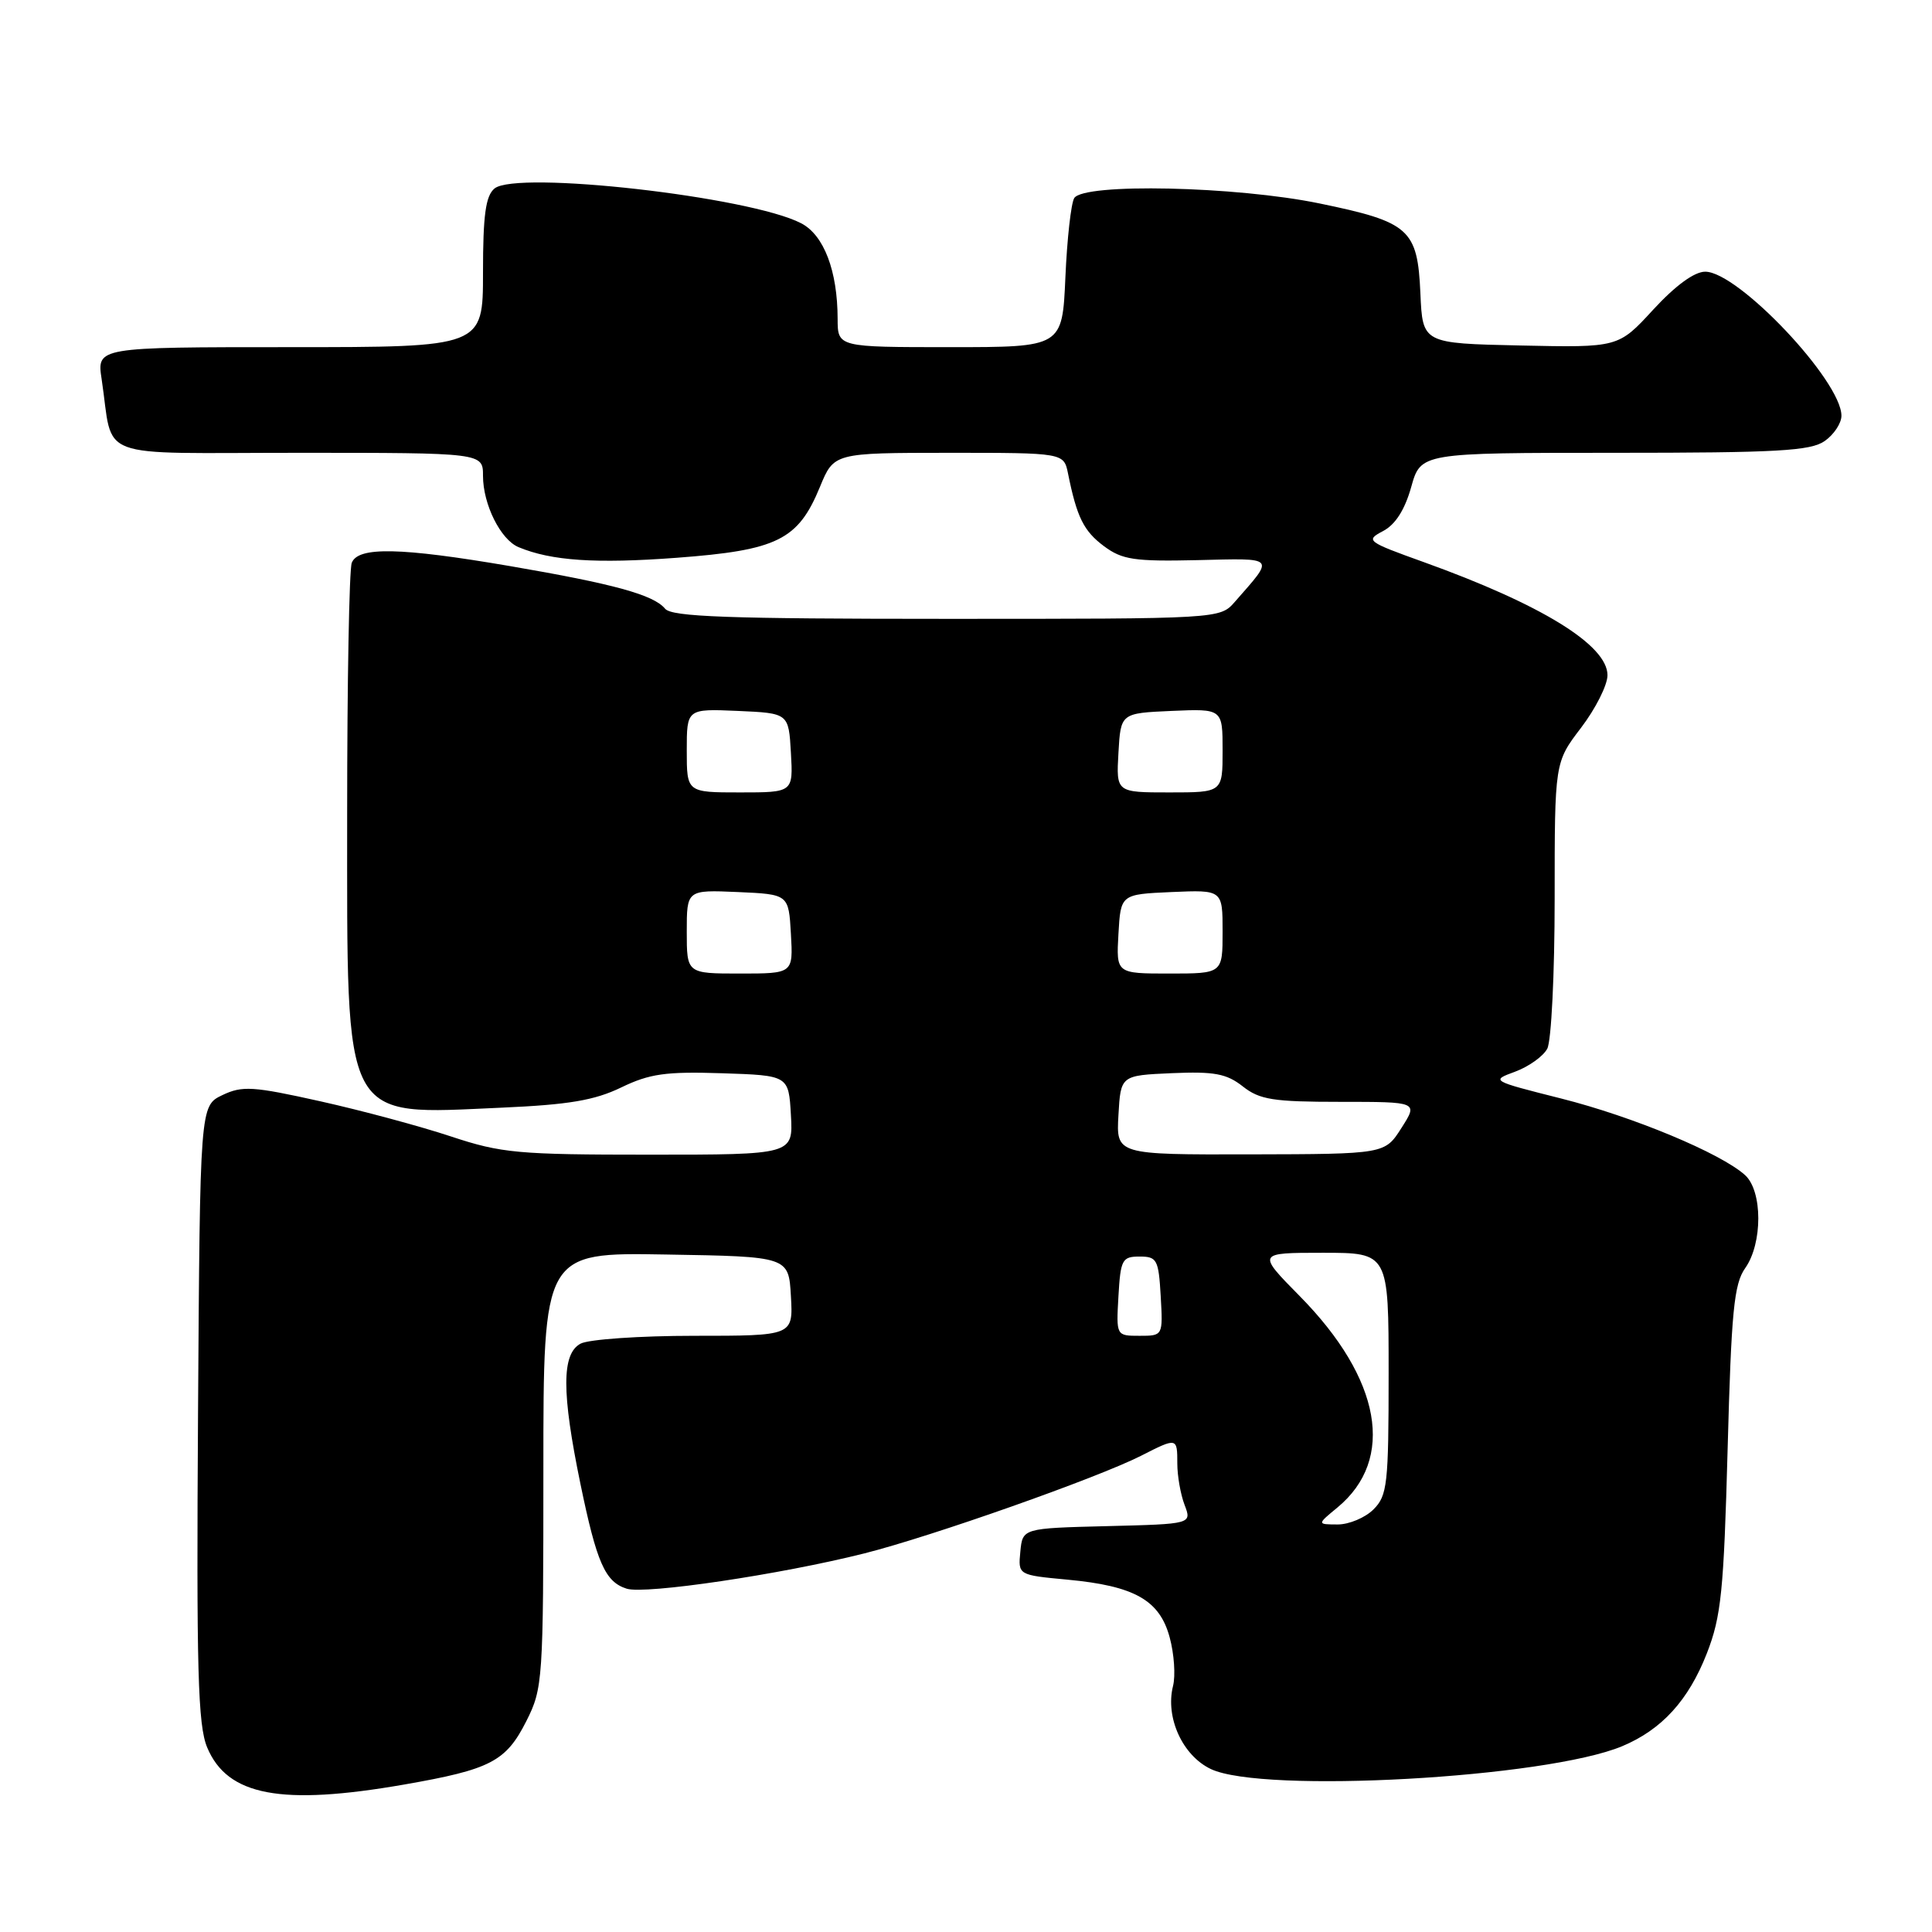 <?xml version="1.0" encoding="UTF-8" standalone="no"?>
<!DOCTYPE svg PUBLIC "-//W3C//DTD SVG 1.1//EN" "http://www.w3.org/Graphics/SVG/1.1/DTD/svg11.dtd" >
<svg xmlns="http://www.w3.org/2000/svg" xmlns:xlink="http://www.w3.org/1999/xlink" version="1.1" viewBox="0 0 256 256">
 <g >
 <path fill="currentColor"
d=" M 53.56 236.46 C 65.02 234.46 67.04 233.41 69.75 228.04 C 71.93 223.72 72.00 222.65 72.00 194.76 C 72.00 165.95 72.00 165.95 88.25 166.23 C 104.50 166.50 104.50 166.50 104.80 171.75 C 105.10 177.00 105.10 177.00 91.99 177.00 C 84.77 177.00 78.00 177.47 76.93 178.04 C 74.41 179.38 74.41 184.50 76.91 196.62 C 79.07 207.08 80.18 209.61 83.04 210.51 C 85.49 211.29 103.42 208.63 114.50 205.84 C 123.38 203.61 145.45 195.82 151.21 192.89 C 155.98 190.46 156.00 190.47 156.00 193.93 C 156.00 195.55 156.43 198.01 156.96 199.40 C 157.93 201.94 157.93 201.94 146.71 202.22 C 135.50 202.50 135.50 202.50 135.20 205.60 C 134.90 208.70 134.90 208.70 141.42 209.31 C 150.33 210.14 153.66 212.02 154.99 216.97 C 155.58 219.14 155.78 222.04 155.43 223.41 C 154.39 227.57 156.69 232.63 160.45 234.41 C 167.35 237.68 204.85 235.60 214.95 231.38 C 220.20 229.18 223.73 225.31 226.17 219.07 C 228.07 214.19 228.41 210.84 228.92 192.00 C 229.41 173.75 229.76 170.13 231.25 168.03 C 233.57 164.75 233.56 157.82 231.23 155.71 C 228.03 152.81 216.38 147.96 206.87 145.56 C 197.55 143.21 197.52 143.19 200.77 142.00 C 202.57 141.33 204.48 139.97 205.02 138.96 C 205.56 137.95 206.00 129.01 206.00 119.07 C 206.00 101.02 206.00 101.02 209.50 96.43 C 211.42 93.91 213.00 90.78 213.00 89.47 C 213.00 85.48 204.27 80.10 188.65 74.48 C 181.10 71.77 180.90 71.61 183.26 70.37 C 184.89 69.52 186.14 67.56 186.99 64.54 C 188.26 60.00 188.26 60.00 213.91 60.00 C 235.50 60.00 239.91 59.75 241.78 58.44 C 243.00 57.59 244.00 56.08 244.00 55.09 C 244.00 50.47 230.32 36.00 225.95 36.00 C 224.51 36.00 222.00 37.84 219.06 41.03 C 214.44 46.06 214.44 46.06 201.47 45.78 C 188.50 45.50 188.50 45.50 188.21 38.87 C 187.83 30.36 186.78 29.42 174.86 26.96 C 163.78 24.67 143.59 24.23 142.34 26.25 C 141.92 26.94 141.39 31.66 141.17 36.75 C 140.76 46.00 140.76 46.00 125.88 46.00 C 111.00 46.00 111.00 46.00 110.99 42.25 C 110.98 35.88 109.17 31.14 106.15 29.58 C 99.34 26.05 68.44 22.56 65.52 24.98 C 64.35 25.96 64.00 28.50 64.00 36.12 C 64.00 46.00 64.00 46.00 38.41 46.00 C 12.82 46.00 12.82 46.00 13.47 50.25 C 15.11 61.14 12.05 60.00 39.58 60.00 C 64.00 60.00 64.00 60.00 64.00 63.05 C 64.00 66.83 66.33 71.51 68.71 72.50 C 73.03 74.31 78.95 74.71 89.65 73.91 C 103.02 72.91 105.75 71.56 108.65 64.51 C 110.50 60.01 110.50 60.01 125.73 60.00 C 140.96 60.00 140.96 60.00 141.52 62.75 C 142.69 68.54 143.59 70.36 146.28 72.37 C 148.70 74.17 150.31 74.41 158.66 74.22 C 169.19 73.97 168.93 73.69 163.62 79.75 C 161.65 82.00 161.65 82.00 125.45 82.00 C 96.43 82.00 89.02 81.73 88.13 80.66 C 86.60 78.81 81.34 77.37 67.58 75.01 C 53.06 72.53 47.44 72.41 46.61 74.58 C 46.27 75.45 46.00 90.41 46.00 107.83 C 46.01 149.32 45.16 147.71 66.51 146.77 C 75.35 146.38 78.78 145.80 82.30 144.10 C 86.08 142.27 88.22 141.97 95.65 142.21 C 104.50 142.50 104.50 142.50 104.80 147.75 C 105.10 153.00 105.10 153.00 86.07 153.00 C 68.63 153.00 66.44 152.80 59.77 150.59 C 55.77 149.26 47.98 147.16 42.46 145.93 C 33.50 143.93 32.10 143.85 29.46 145.11 C 26.50 146.53 26.50 146.53 26.24 187.27 C 26.02 221.33 26.22 228.59 27.45 231.54 C 30.13 237.96 37.26 239.30 53.56 236.46 Z  M 177.22 199.75 C 184.93 193.37 183.03 182.71 172.23 171.75 C 166.56 166.00 166.56 166.00 175.28 166.00 C 184.00 166.00 184.00 166.00 184.00 182.00 C 184.00 196.67 183.83 198.17 182.00 200.00 C 180.90 201.10 178.76 202.00 177.25 202.00 C 174.50 201.99 174.50 201.99 177.22 199.75 Z  M 148.20 171.75 C 148.48 166.90 148.69 166.50 151.00 166.50 C 153.31 166.50 153.52 166.90 153.80 171.75 C 154.10 177.00 154.10 177.00 151.00 177.00 C 147.90 177.00 147.90 177.00 148.20 171.75 Z  M 148.20 147.75 C 148.50 142.50 148.50 142.50 155.28 142.20 C 160.89 141.96 162.52 142.26 164.67 143.95 C 166.91 145.72 168.71 146.00 177.59 146.00 C 187.91 146.00 187.91 146.00 185.70 149.46 C 183.50 152.92 183.50 152.92 165.70 152.96 C 147.90 153.00 147.90 153.00 148.20 147.75 Z  M 91.00 123.45 C 91.00 117.91 91.00 117.91 97.75 118.20 C 104.50 118.50 104.50 118.50 104.80 123.75 C 105.10 129.00 105.10 129.00 98.05 129.00 C 91.00 129.00 91.00 129.00 91.00 123.45 Z  M 148.20 123.75 C 148.50 118.50 148.50 118.50 155.25 118.20 C 162.00 117.91 162.00 117.91 162.00 123.45 C 162.00 129.00 162.00 129.00 154.95 129.00 C 147.90 129.00 147.90 129.00 148.20 123.75 Z  M 91.00 99.45 C 91.00 93.91 91.00 93.91 97.75 94.20 C 104.50 94.50 104.50 94.50 104.80 99.75 C 105.10 105.00 105.10 105.00 98.05 105.00 C 91.00 105.00 91.00 105.00 91.00 99.45 Z  M 148.20 99.75 C 148.50 94.50 148.50 94.50 155.25 94.20 C 162.00 93.91 162.00 93.91 162.00 99.45 C 162.00 105.00 162.00 105.00 154.95 105.00 C 147.90 105.00 147.90 105.00 148.20 99.75 Z "/>
</g>
</svg>
